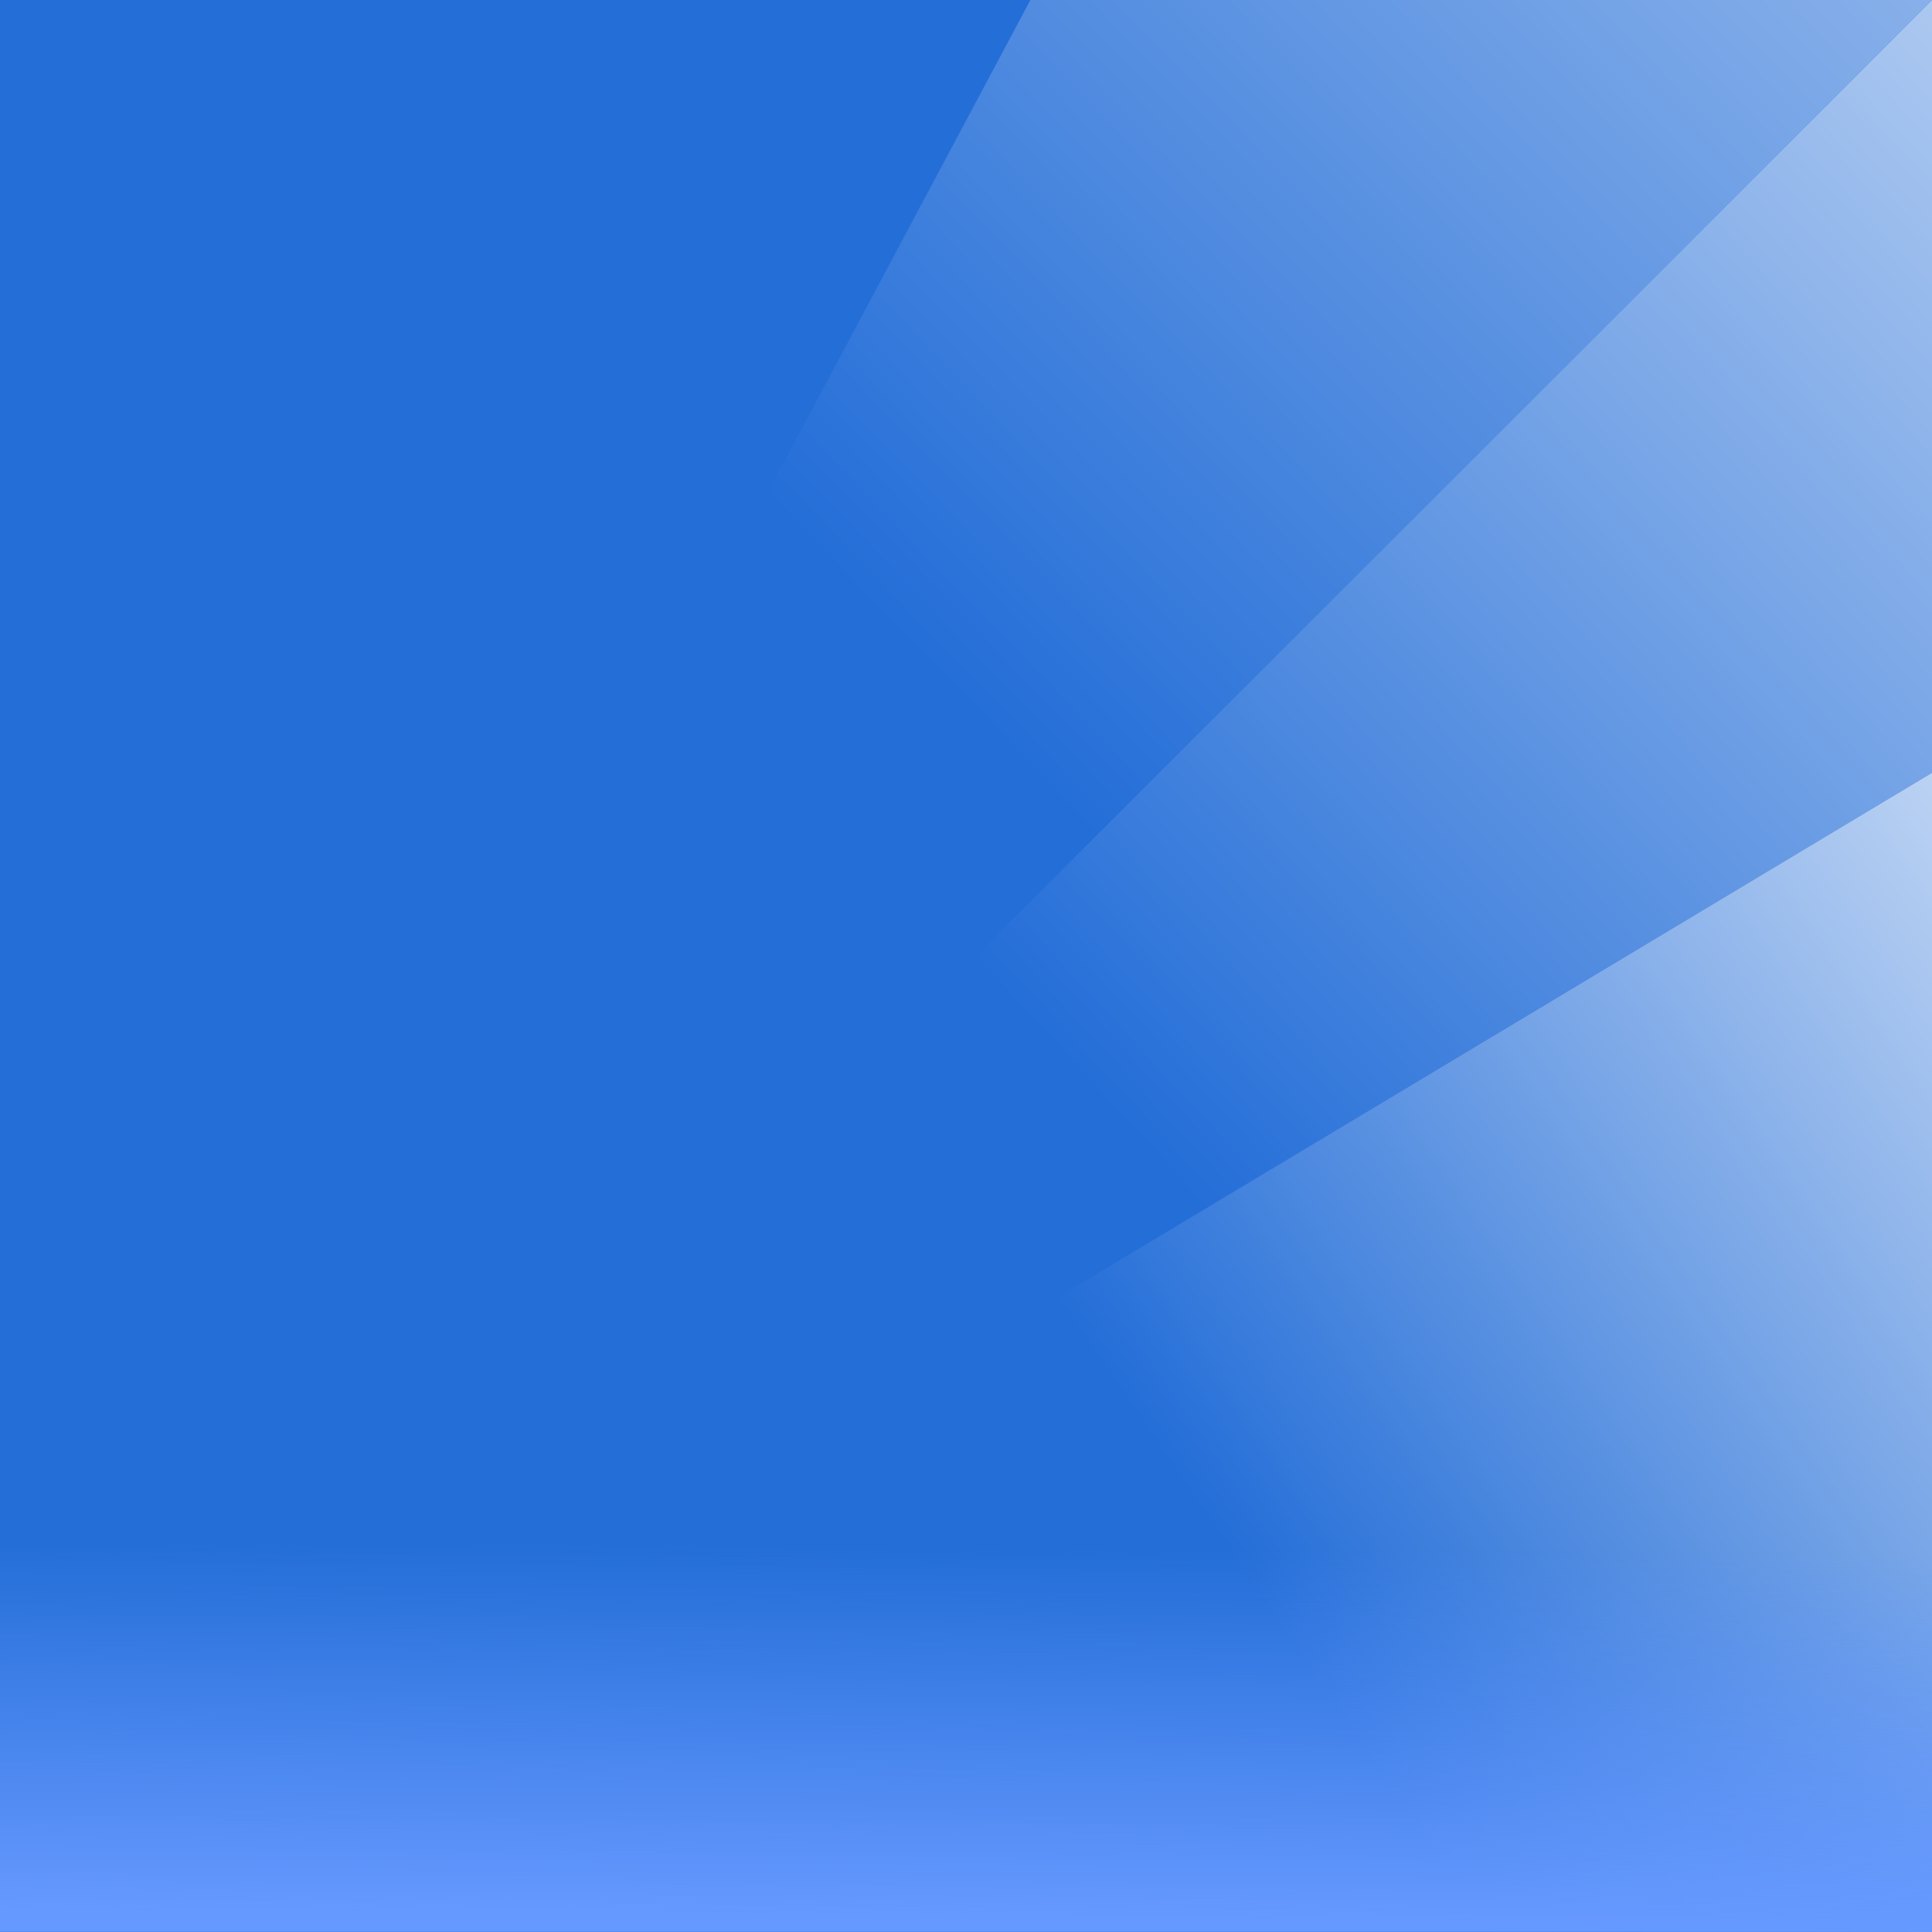 <?xml version="1.0" encoding="UTF-8" standalone="no"?>
<!-- Creator: CorelDRAW -->

<svg
   xmlns:dc="http://purl.org/dc/elements/1.1/"
   xmlns:cc="http://creativecommons.org/ns#"
   xmlns:rdf="http://www.w3.org/1999/02/22-rdf-syntax-ns#"
   xmlns:svg="http://www.w3.org/2000/svg"
   xmlns="http://www.w3.org/2000/svg"
   xmlns:xlink="http://www.w3.org/1999/xlink"
   xmlns:sodipodi="http://sodipodi.sourceforge.net/DTD/sodipodi-0.dtd"
   xmlns:inkscape="http://www.inkscape.org/namespaces/inkscape"
   xml:space="preserve"
   width="600"
   height="600"
   style="fill-rule:evenodd"
   viewBox="0 0 600.322 599.852"
   id="svg2"
   sodipodi:version="0.32"
   inkscape:version="0.47pre4 r22446"
   sodipodi:docname="bg.svg"
   version="1.0"><sodipodi:namedview
   inkscape:window-height="694"
   inkscape:window-width="1024"
   inkscape:pageshadow="2"
   inkscape:pageopacity="0.0"
   guidetolerance="10.0"
   gridtolerance="10.0"
   objecttolerance="10.0"
   borderopacity="1.0"
   bordercolor="#666666"
   pagecolor="#ffffff"
   id="base"
   inkscape:zoom="0.735"
   inkscape:cx="294.23647"
   inkscape:cy="309.28923"
   inkscape:window-x="0"
   inkscape:window-y="25"
   inkscape:current-layer="svg2"
   showgrid="true"
   inkscape:window-maximized="1"><inkscape:grid
     type="xygrid"
     id="grid2836"
     empspacing="5"
     visible="true"
     enabled="true"
     snapvisiblegridlinesonly="true"
     dotted="true" /></sodipodi:namedview>
 <defs
   id="defs4"><linearGradient
   id="linearGradient2877"><stop
     style="stop-color:#ffffff;stop-opacity:1;"
     offset="0"
     id="stop2879" /><stop
     style="stop-color:#246ed8;stop-opacity:1;"
     offset="1"
     id="stop2881" /></linearGradient><linearGradient
   id="linearGradient2863"><stop
     style="stop-color:#ffffff;stop-opacity:1;"
     offset="0"
     id="stop2865" /><stop
     style="stop-color:#246ed8;stop-opacity:1;"
     offset="1"
     id="stop2867" /></linearGradient><linearGradient
   id="linearGradient2855"><stop
     style="stop-color:#ffffff;stop-opacity:1;"
     offset="0"
     id="stop2857" /><stop
     style="stop-color:#246ed8;stop-opacity:1;"
     offset="1"
     id="stop2859" /></linearGradient><inkscape:perspective
   sodipodi:type="inkscape:persp3d"
   inkscape:vp_x="0 : 135.5 : 1"
   inkscape:vp_y="0 : 1000 : 0"
   inkscape:vp_z="361.04999 : 135.5 : 1"
   inkscape:persp3d-origin="180.52499 : 90.333333 : 1"
   id="perspective28" /><linearGradient
   inkscape:collect="always"
   id="linearGradient2802"><stop
     style="stop-color:white;stop-opacity:1;"
     offset="0"
     id="stop2804" /><stop
     style="stop-color:white;stop-opacity:0;"
     offset="1"
     id="stop2806" /></linearGradient><linearGradient
   id="linearGradient2852"><stop
     style="stop-color:white;stop-opacity:1;"
     offset="0"
     id="stop2854" /><stop
     style="stop-color:#69f;stop-opacity:0;"
     offset="1"
     id="stop2856" /></linearGradient><linearGradient
   id="linearGradient2844"><stop
     style="stop-color:#deeaed;stop-opacity:1;"
     offset="0"
     id="stop2846" /><stop
     style="stop-color:white;stop-opacity:1;"
     offset="1"
     id="stop2848" /></linearGradient><linearGradient
   inkscape:collect="always"
   id="linearGradient1948"><stop
     style="stop-color:#69f;stop-opacity:1;"
     offset="0"
     id="stop1950" /><stop
     style="stop-color:#69f;stop-opacity:0;"
     offset="1"
     id="stop1952" /></linearGradient>
  <style
   type="text/css"
   id="style6">
   
    .fil1 {fill:#6699FF}
    .fil0 {fill:white}
    .fil2 {fill:#6E707F}
    .fil4 {fill:white}
    .fil3 {fill:url(#id0)}
   
  </style>
  <linearGradient
   id="id0"
   gradientUnits="userSpaceOnUse"
   x1="202.494"
   y1="135.464"
   x2="207.01"
   y2="135.464">
   <stop
   offset="0"
   style="stop-color:black"
   id="stop9" />
   <stop
   offset="1"
   style="stop-color:#6E707F"
   id="stop11" />
  </linearGradient>
 
  
  
  
  
  
  
  
 <linearGradient
   inkscape:collect="always"
   xlink:href="#linearGradient1948"
   id="linearGradient1954"
   x1="107.244"
   y1="268.111"
   x2="107.648"
   y2="207.717"
   gradientUnits="userSpaceOnUse" /><linearGradient
   inkscape:collect="always"
   xlink:href="#linearGradient2802"
   id="linearGradient2808"
   x1="278.594"
   y1="-49.591"
   x2="133.854"
   y2="120.549"
   gradientUnits="userSpaceOnUse" /><linearGradient
   inkscape:collect="always"
   xlink:href="#linearGradient2855"
   id="linearGradient2861"
   x1="880.473"
   y1="-340.418"
   x2="300.161"
   y2="219.883"
   gradientUnits="userSpaceOnUse" /><linearGradient
   inkscape:collect="always"
   xlink:href="#linearGradient2863"
   id="linearGradient2869"
   x1="840.451"
   y1="-120.3"
   x2="340.183"
   y2="339.947"
   gradientUnits="userSpaceOnUse" /><linearGradient
   inkscape:collect="always"
   xlink:href="#linearGradient2877"
   id="linearGradient2883"
   x1="760.408"
   y1="219.883"
   x2="380.204"
   y2="480.023"
   gradientUnits="userSpaceOnUse" /></defs>
 <rect
   style="fill:#246ed8;fill-opacity:1"
   id="rect15"
   height="600.322"
   width="600.322"
   y="-0.235"
   x="-3.6313229e-22"
   class="fil0" />
<path
   style="fill:url(#linearGradient2861);fill-opacity:1"
   d="m 320.172,-0.235 280.15,0 L 0,600.087 320.172,-0.235 z"
   id="rect2838"
   sodipodi:nodetypes="cccc" /><path
   style="fill:url(#linearGradient2869);fill-opacity:1"
   d="m 600.322,-0.235 2e-5,240.129 L 0,600.087 600.322,-0.235 z"
   id="rect2841"
   sodipodi:nodetypes="cccc" /><path
   sodipodi:nodetypes="cccc"
   id="path2844"
   d="m 600.322,600.087 0,-360.193 L 0,600.087 l 600.322,3e-5 z"
   style="fill:url(#linearGradient2883);fill-opacity:1" /><polygon
   style="fill:url(#linearGradient1954);fill-opacity:1"
   id="polygon17"
   points="0,270.933 0,207.717 0,207.717 361.238,207.717 361.238,270.933 "
   class="fil1"
   transform="matrix(1.662,0,0,1.899,1.9918569e-5,85.515)" /></svg>